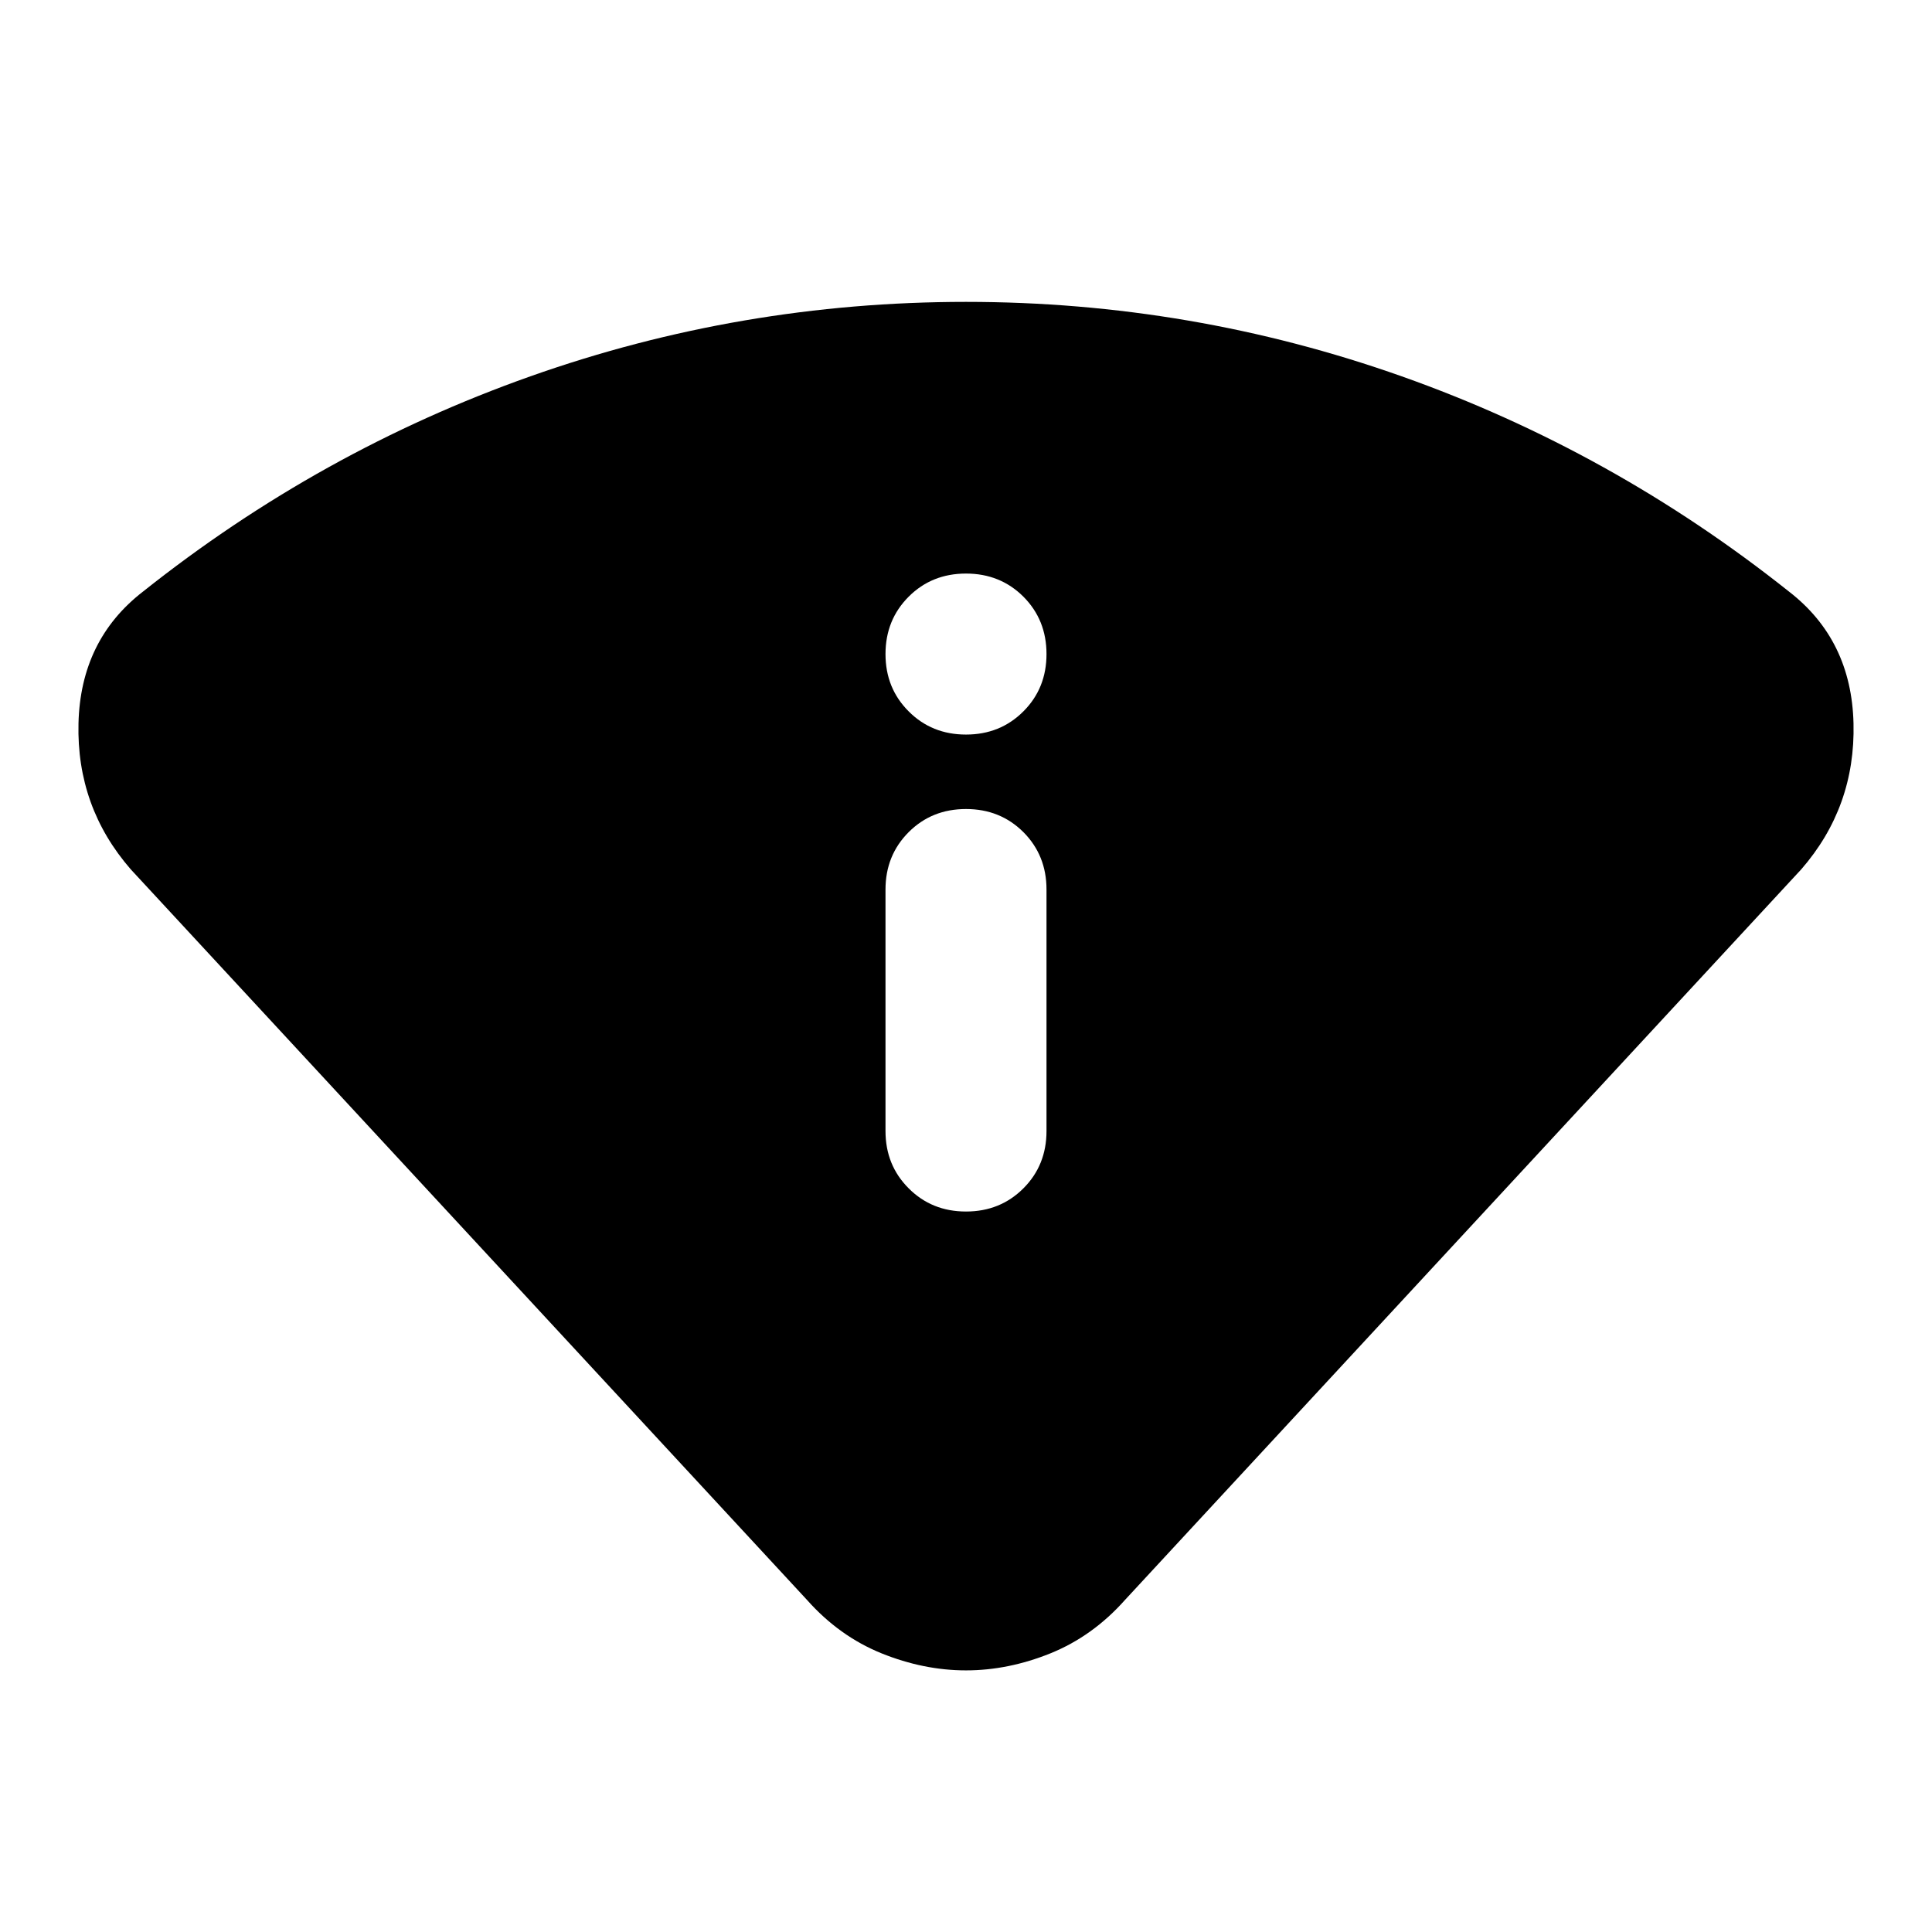 <svg xmlns="http://www.w3.org/2000/svg" height="24" width="24"><path d="M12 20.75Q11.475 20.75 10.95 20.538Q10.425 20.325 10.025 19.875L1.625 10.8Q0.95 10.025 0.975 8.987Q1 7.95 1.775 7.35Q3.975 5.6 6.588 4.675Q9.2 3.75 12 3.75Q14.8 3.75 17.413 4.675Q20.025 5.6 22.225 7.35Q23 7.95 23.025 8.987Q23.05 10.025 22.375 10.8L13.975 19.875Q13.575 20.325 13.05 20.538Q12.525 20.75 12 20.75ZM12 15.05Q12.425 15.05 12.713 14.762Q13 14.475 13 14.05V11.05Q13 10.625 12.713 10.337Q12.425 10.05 12 10.05Q11.575 10.05 11.288 10.337Q11 10.625 11 11.05V14.05Q11 14.475 11.288 14.762Q11.575 15.05 12 15.05ZM12 9.125Q12.425 9.125 12.713 8.837Q13 8.55 13 8.125Q13 7.7 12.713 7.412Q12.425 7.125 12 7.125Q11.575 7.125 11.288 7.412Q11 7.7 11 8.125Q11 8.55 11.288 8.837Q11.575 9.125 12 9.125Z"/></svg>